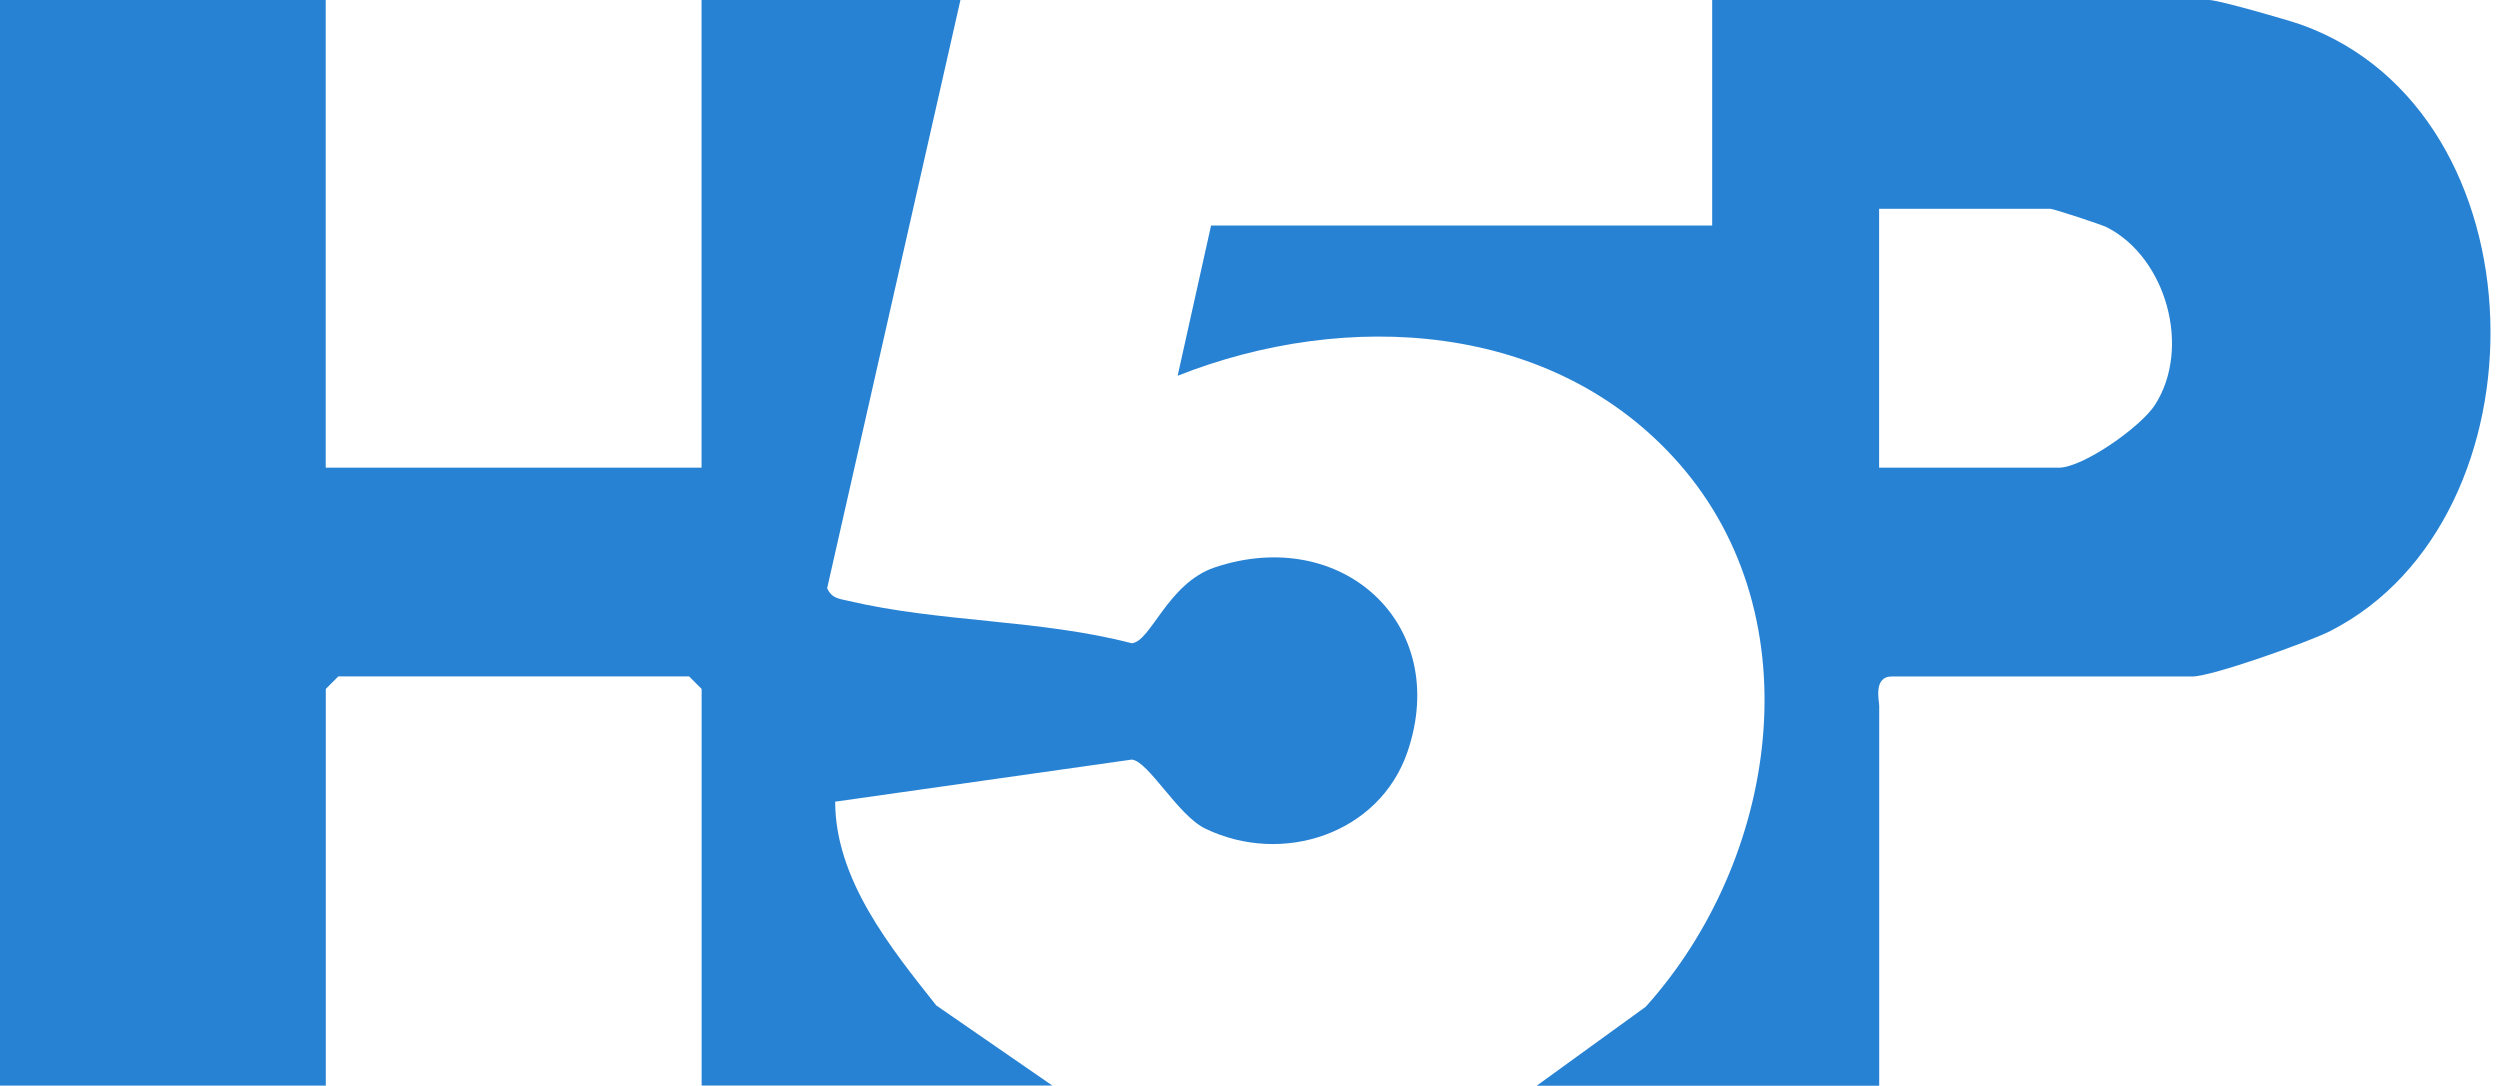 <svg width="175" height="76" viewBox="0 0 175 76" fill="none" xmlns="http://www.w3.org/2000/svg">
<g clip-path="url(#clip0_5_3304)">
<path d="M22.8 0V32.739H49.108V0H67.231L57.9 41.175C58.222 41.888 58.719 41.905 59.368 42.057C65.822 43.577 72.767 43.349 79.221 45.027C80.56 44.922 81.729 40.83 85.032 39.719C93.913 36.737 101.583 43.665 98.525 52.627C96.573 58.35 89.785 60.63 84.354 57.994C82.448 57.07 80.379 53.264 79.221 53.171L58.462 56.117C58.473 61.572 62.332 66.336 65.541 70.382L73.662 75.988H49.114V48.225L48.237 47.348H23.683L22.806 48.225V75.994H0V0H22.8Z" fill="#2782D3"/>
<path d="M131.538 76H107.569L115.198 70.475C124.4 60.262 127.078 43.308 117.525 32.434C108.744 22.443 94.228 21.642 82.436 26.302L84.775 15.785H119.852V0H154.637C155.285 0 160.103 1.38 161.091 1.73C178.214 7.881 178.559 36.281 163.137 44.162C161.611 44.939 154.835 47.354 153.467 47.354H132.421C131.117 47.354 131.544 49.067 131.544 49.4V76H131.538ZM131.538 32.739H144.108C145.803 32.739 149.837 29.897 150.837 28.36C153.421 24.361 151.632 18.029 147.487 15.913C147.095 15.714 143.733 14.615 143.523 14.615H131.538V32.739Z" fill="#2782D3"/>
</g>
<defs>
<clipPath id="clip0_5_3304">
<rect width="174.326" height="76" fill="white"/>
</clipPath>
</defs>
</svg>
